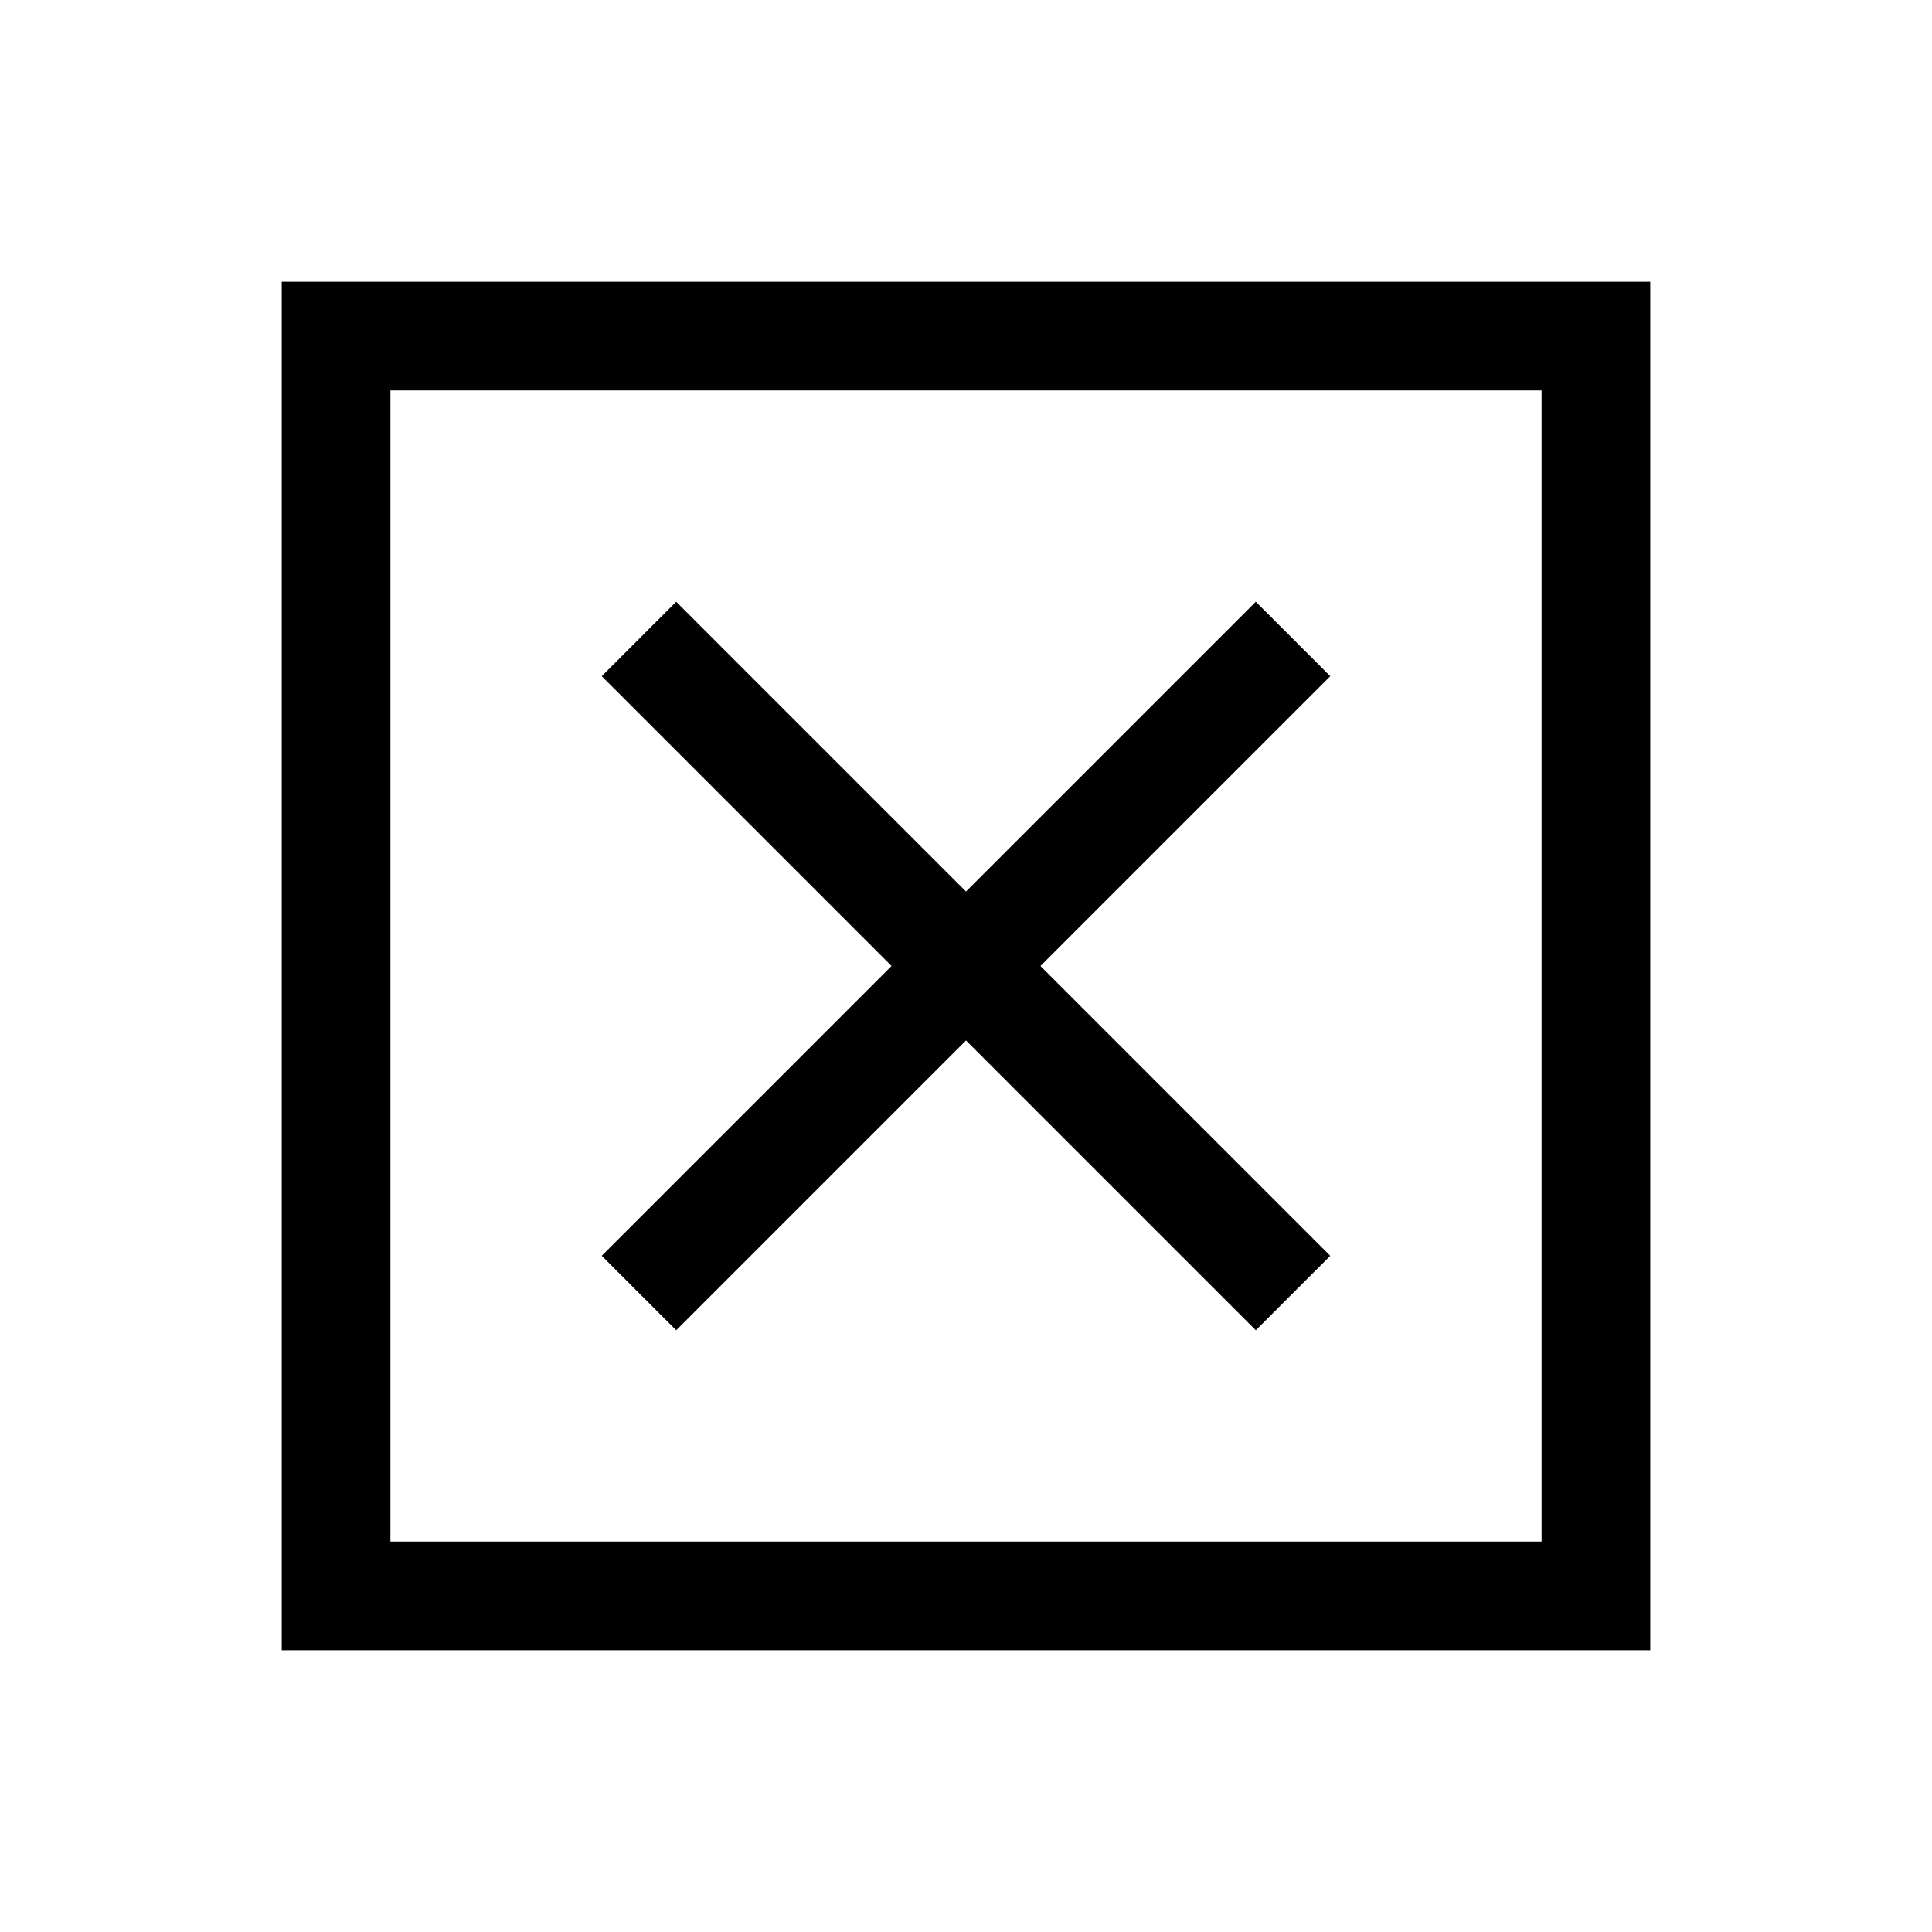 <svg xmlns="http://www.w3.org/2000/svg" height="24" viewBox="0 -960 960 960" width="24"><path d="M194-194h572v-572H194v572Zm-54 54v-680h680v680H140Zm196-159 144-144 144 144 37-37-144-144 144-144-37-37-144 144-144-144-37 37 144 144-144 144 37 37ZM194-194v-572 572Z"/></svg>